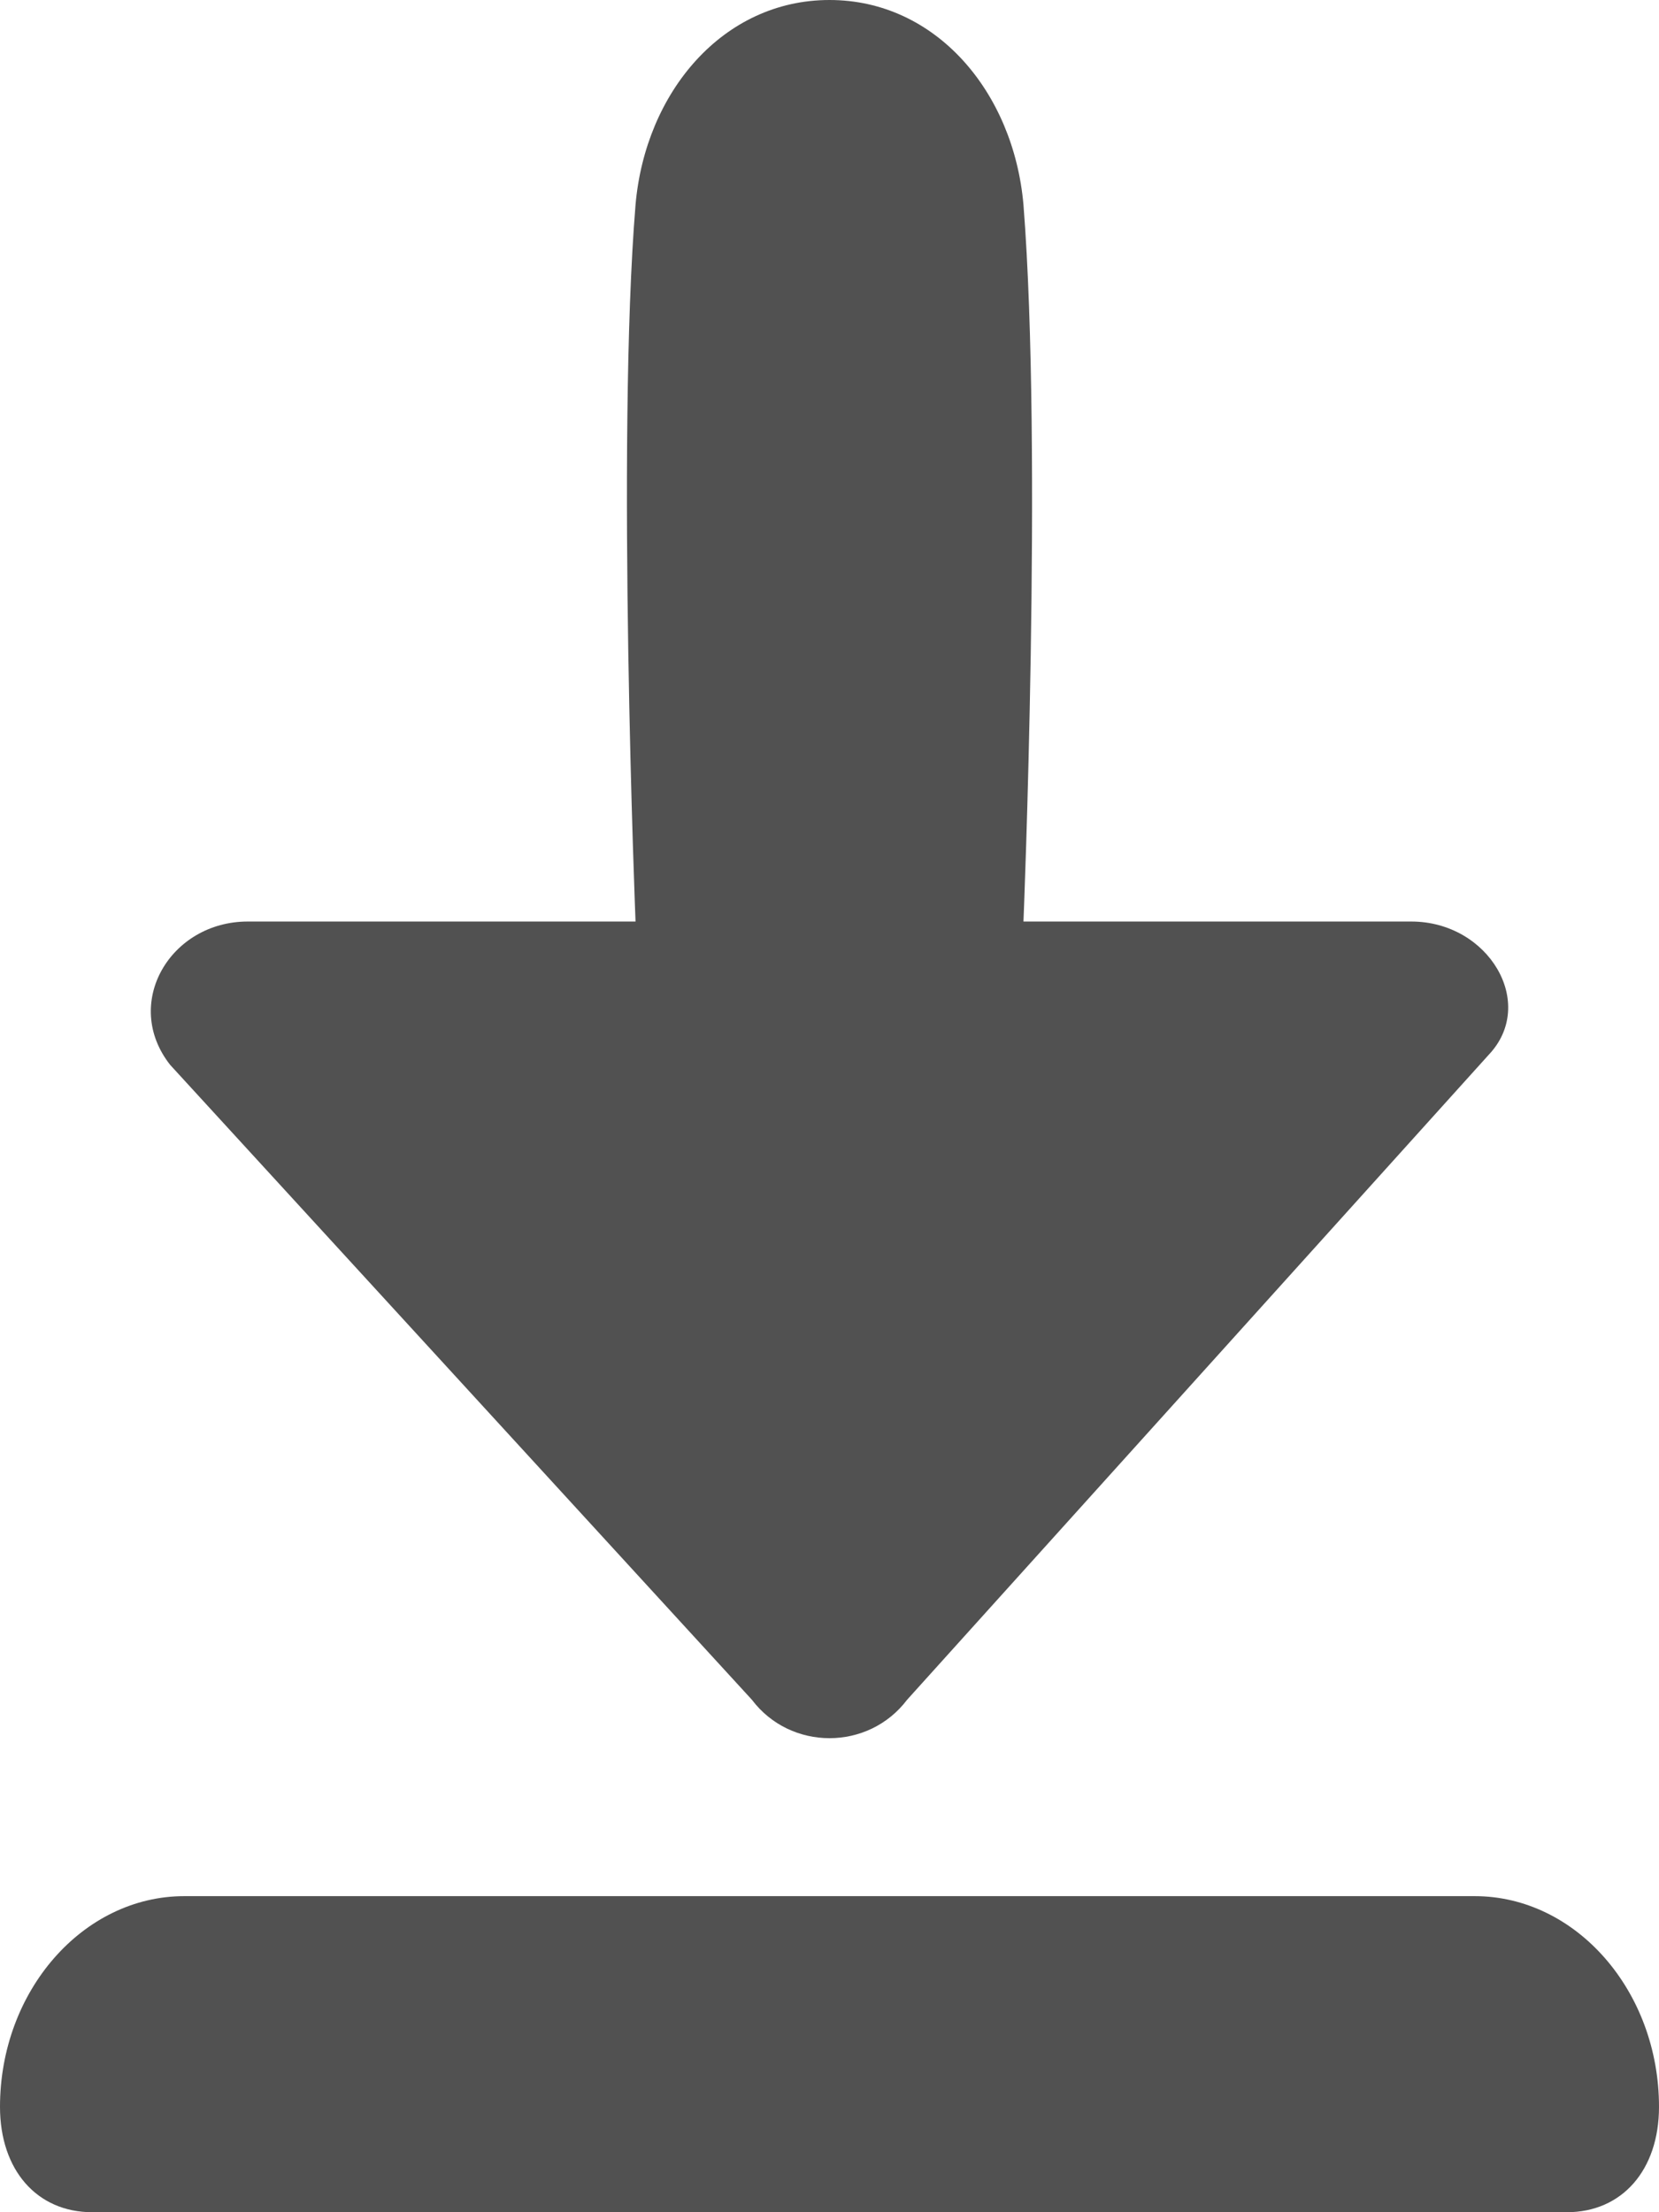<?xml version="1.0" encoding="UTF-8"?>
<svg width="12px" height="16px" viewBox="0 0 12 16" version="1.1" xmlns="http://www.w3.org/2000/svg" xmlns:xlink="http://www.w3.org/1999/xlink">
    <title>0A86168F-20C6-408E-BC62-695192004FDB</title>
    <g id="Page-1" stroke="none" stroke-width="1" fill="none" fill-rule="evenodd">
        <g id="dahboard-live-status" transform="translate(-918, -847)" fill="#515151" fill-rule="nonzero">
            <g id="Group-19" transform="translate(93, 821)">
                <g id="Group-3" transform="translate(811, 14)">
                    <g id="download-icon" transform="translate(14, 12)">
                        <path d="M5.439,12.294 C5.719,12.664 6.281,12.664 6.561,12.294 L10.769,7.628 C11.119,7.258 10.769,6.665 10.208,6.665 L7.403,6.665 C7.403,6.665 7.543,3.259 7.403,1.481 C7.332,0.667 6.771,0 6,0 C5.229,0 4.668,0.667 4.597,1.481 C4.457,3.185 4.597,6.665 4.597,6.665 L1.792,6.665 C1.231,6.665 0.881,7.258 1.231,7.702 L5.439,12.294 Z" id="Path"></path>
                        <path d="M10.667,13.714 L1.333,13.714 C0.6,13.714 0,14.4 0,15.238 L0,15.238 C0,15.695 0.267,16 0.667,16 L11.333,16 C11.733,16 12,15.695 12,15.238 L12,15.238 C12,14.4 11.4,13.714 10.667,13.714 Z" id="Path"></path>
                    </g>
                </g>
            </g>
        </g>
    </g>
</svg>